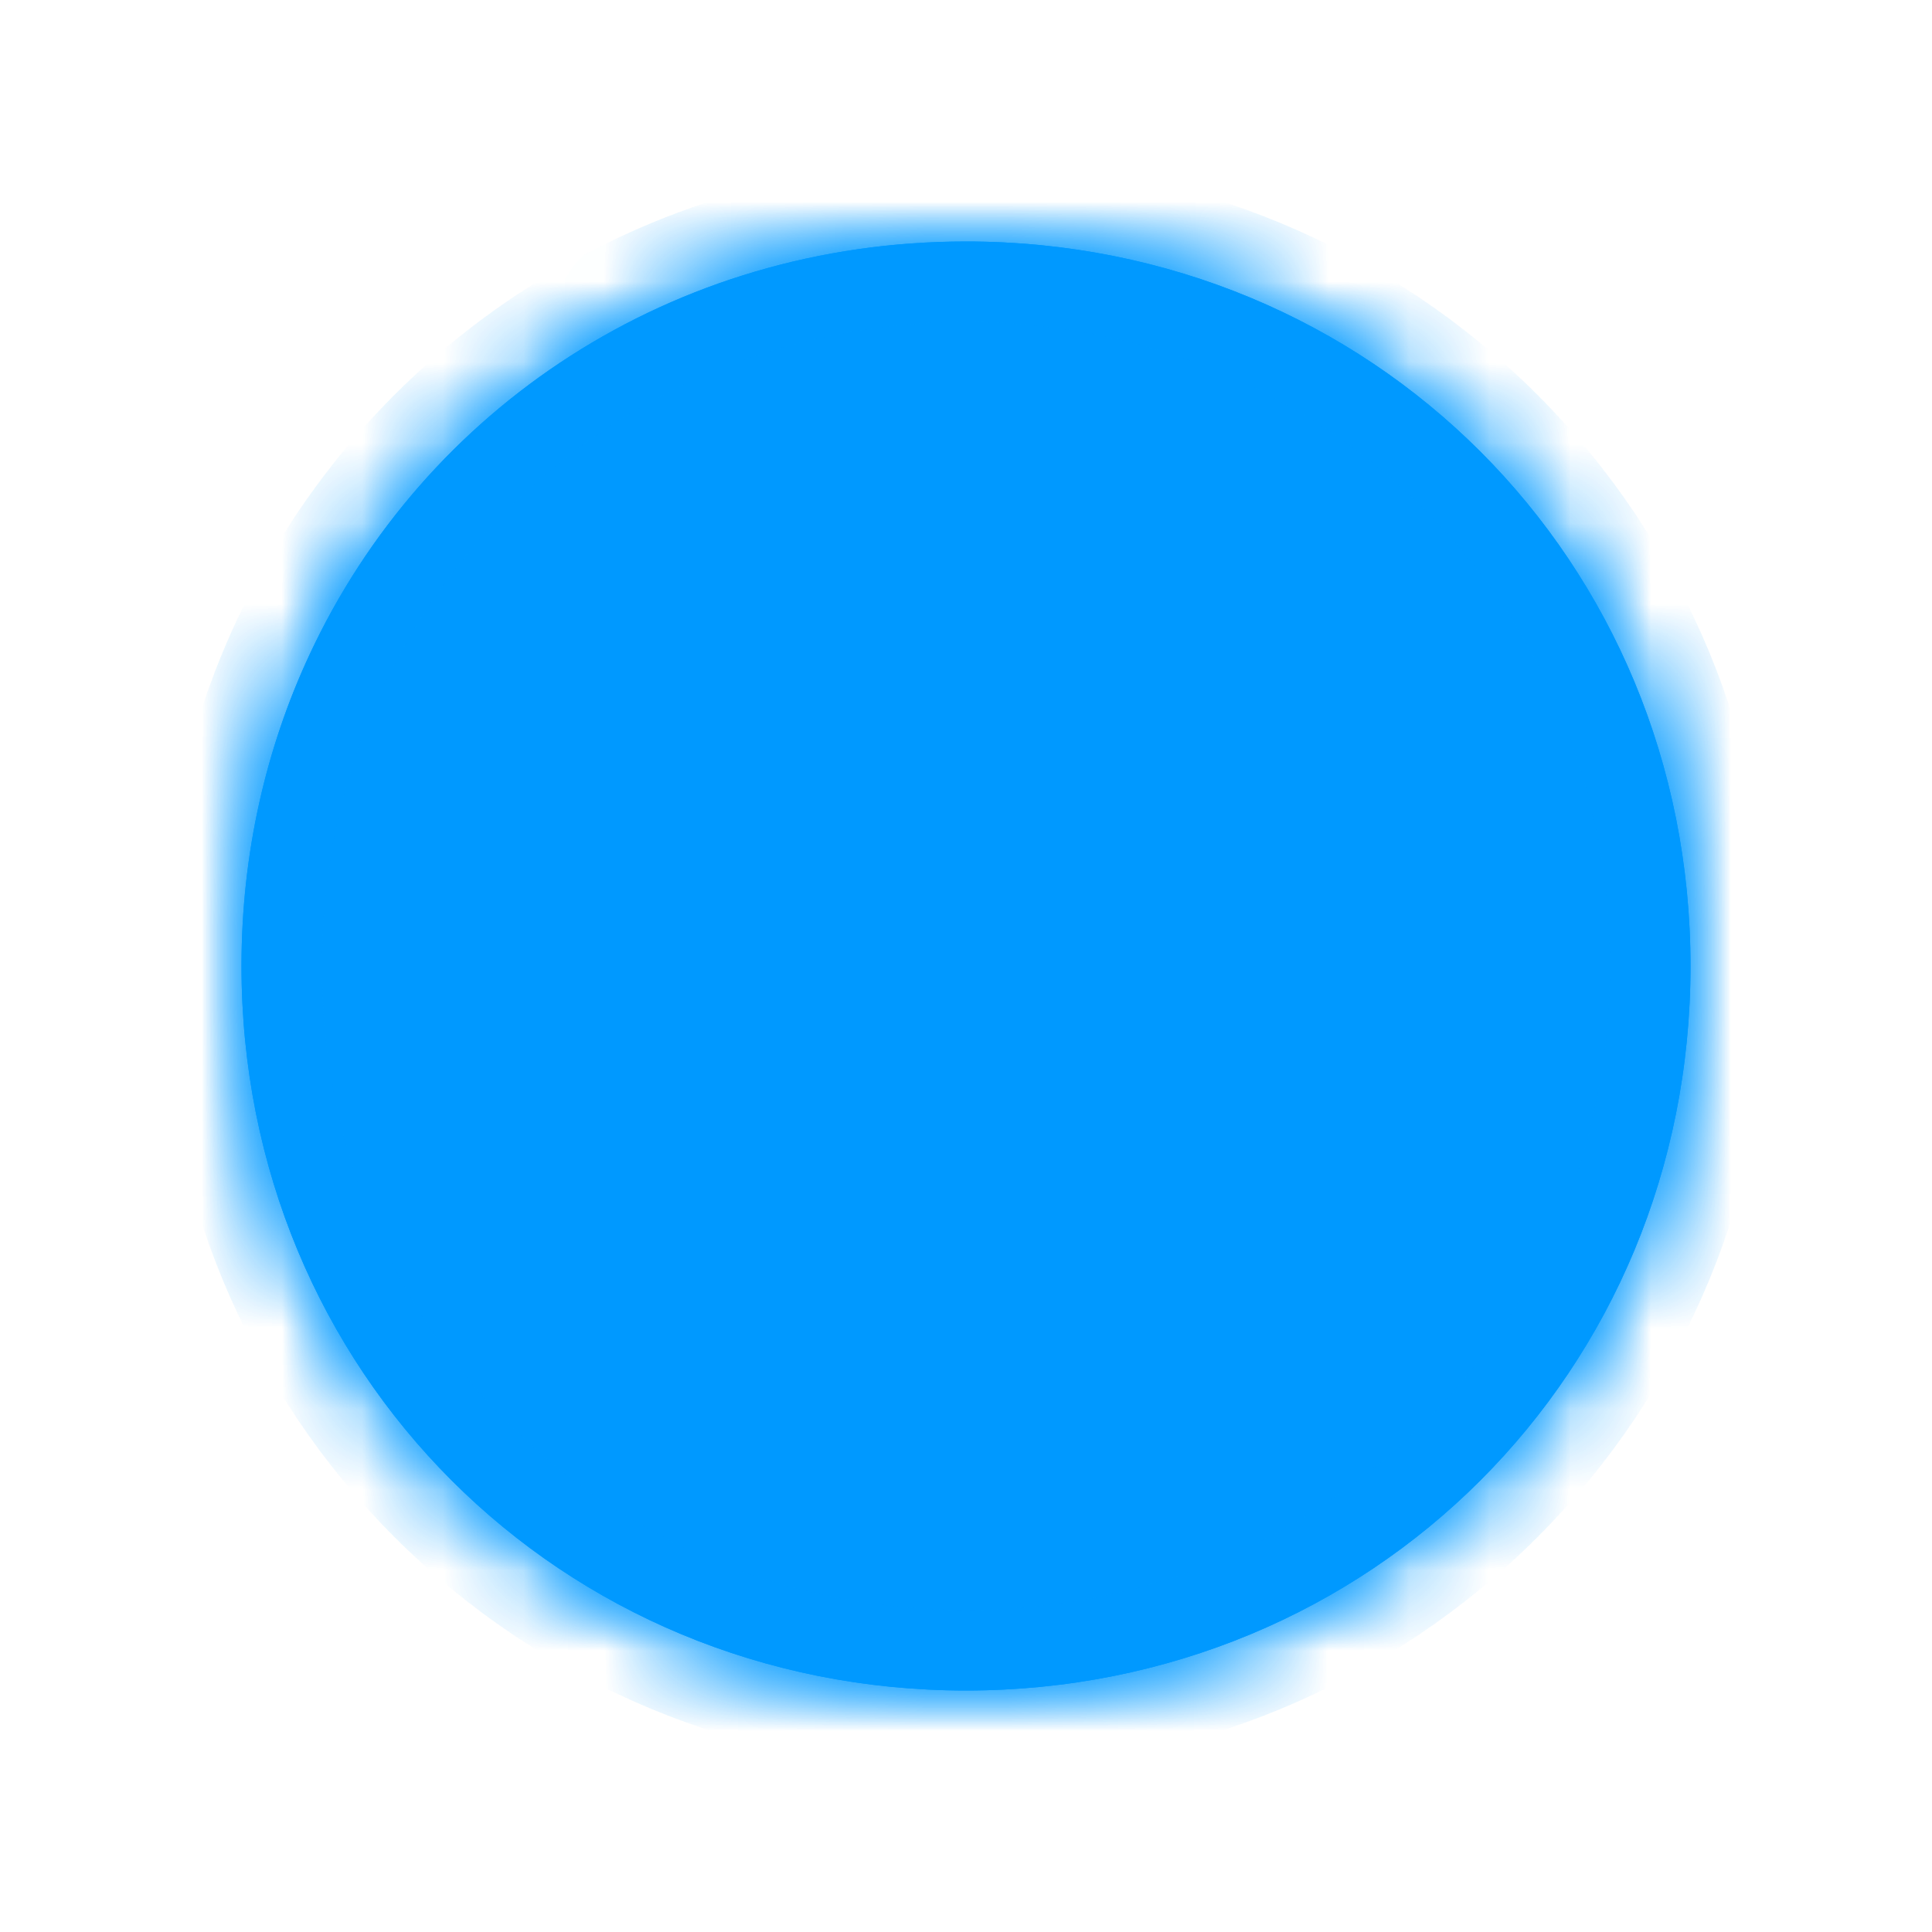 ﻿<?xml version="1.0" encoding="utf-8"?>
<svg version="1.1" xmlns:xlink="http://www.w3.org/1999/xlink" width="24px" height="24px" xmlns="http://www.w3.org/2000/svg">
  <defs>
    <mask fill="white" id="clip235">
      <path d="M 9 18  C 3.96 18  0 14.04  0 9  C 0 7.609  0.301 6.301  0.844 5.135  C 2.267 2.076  5.351 0  9 0  C 14.04 0  18 3.96  18 9  C 18 14.04  14.04 18  9 18  Z " fill-rule="evenodd" />
    </mask>
    <filter x="1055px" y="303px" width="24px" height="24px" filterUnits="userSpaceOnUse" id="filter236">
      <feOffset dx="0" dy="0" in="SourceAlpha" result="shadowOffsetInner" />
      <feGaussianBlur stdDeviation="1.5" in="shadowOffsetInner" result="shadowGaussian" />
      <feComposite in2="shadowGaussian" operator="atop" in="SourceAlpha" result="shadowComposite" />
      <feColorMatrix type="matrix" values="0 0 0 0 0.082  0 0 0 0 0.839  0 0 0 0 0.729  0 0 0 0.349 0  " in="shadowComposite" />
    </filter>
    <g id="widget237">
      <path d="M 9 18  C 3.96 18  0 14.04  0 9  C 0 7.609  0.301 6.301  0.844 5.135  C 2.267 2.076  5.351 0  9 0  C 14.04 0  18 3.96  18 9  C 18 14.04  14.04 18  9 18  Z " fill-rule="nonzero" fill="#0099ff" stroke="none" transform="matrix(1 0 0 1 1058 306 )" />
      <path d="M 9 18  C 3.96 18  0 14.04  0 9  C 0 7.609  0.301 6.301  0.844 5.135  C 2.267 2.076  5.351 0  9 0  C 14.04 0  18 3.96  18 9  C 18 14.04  14.04 18  9 18  Z " stroke-width="2" stroke="#0099ff" fill="none" transform="matrix(1 0 0 1 1058 306 )" mask="url(#clip235)" />
    </g>
  </defs>
  <g transform="matrix(1 0 0 1 -1055 -303 )">
    <use xlink:href="#widget237" filter="url(#filter236)" />
    <use xlink:href="#widget237" />
  </g>
</svg>